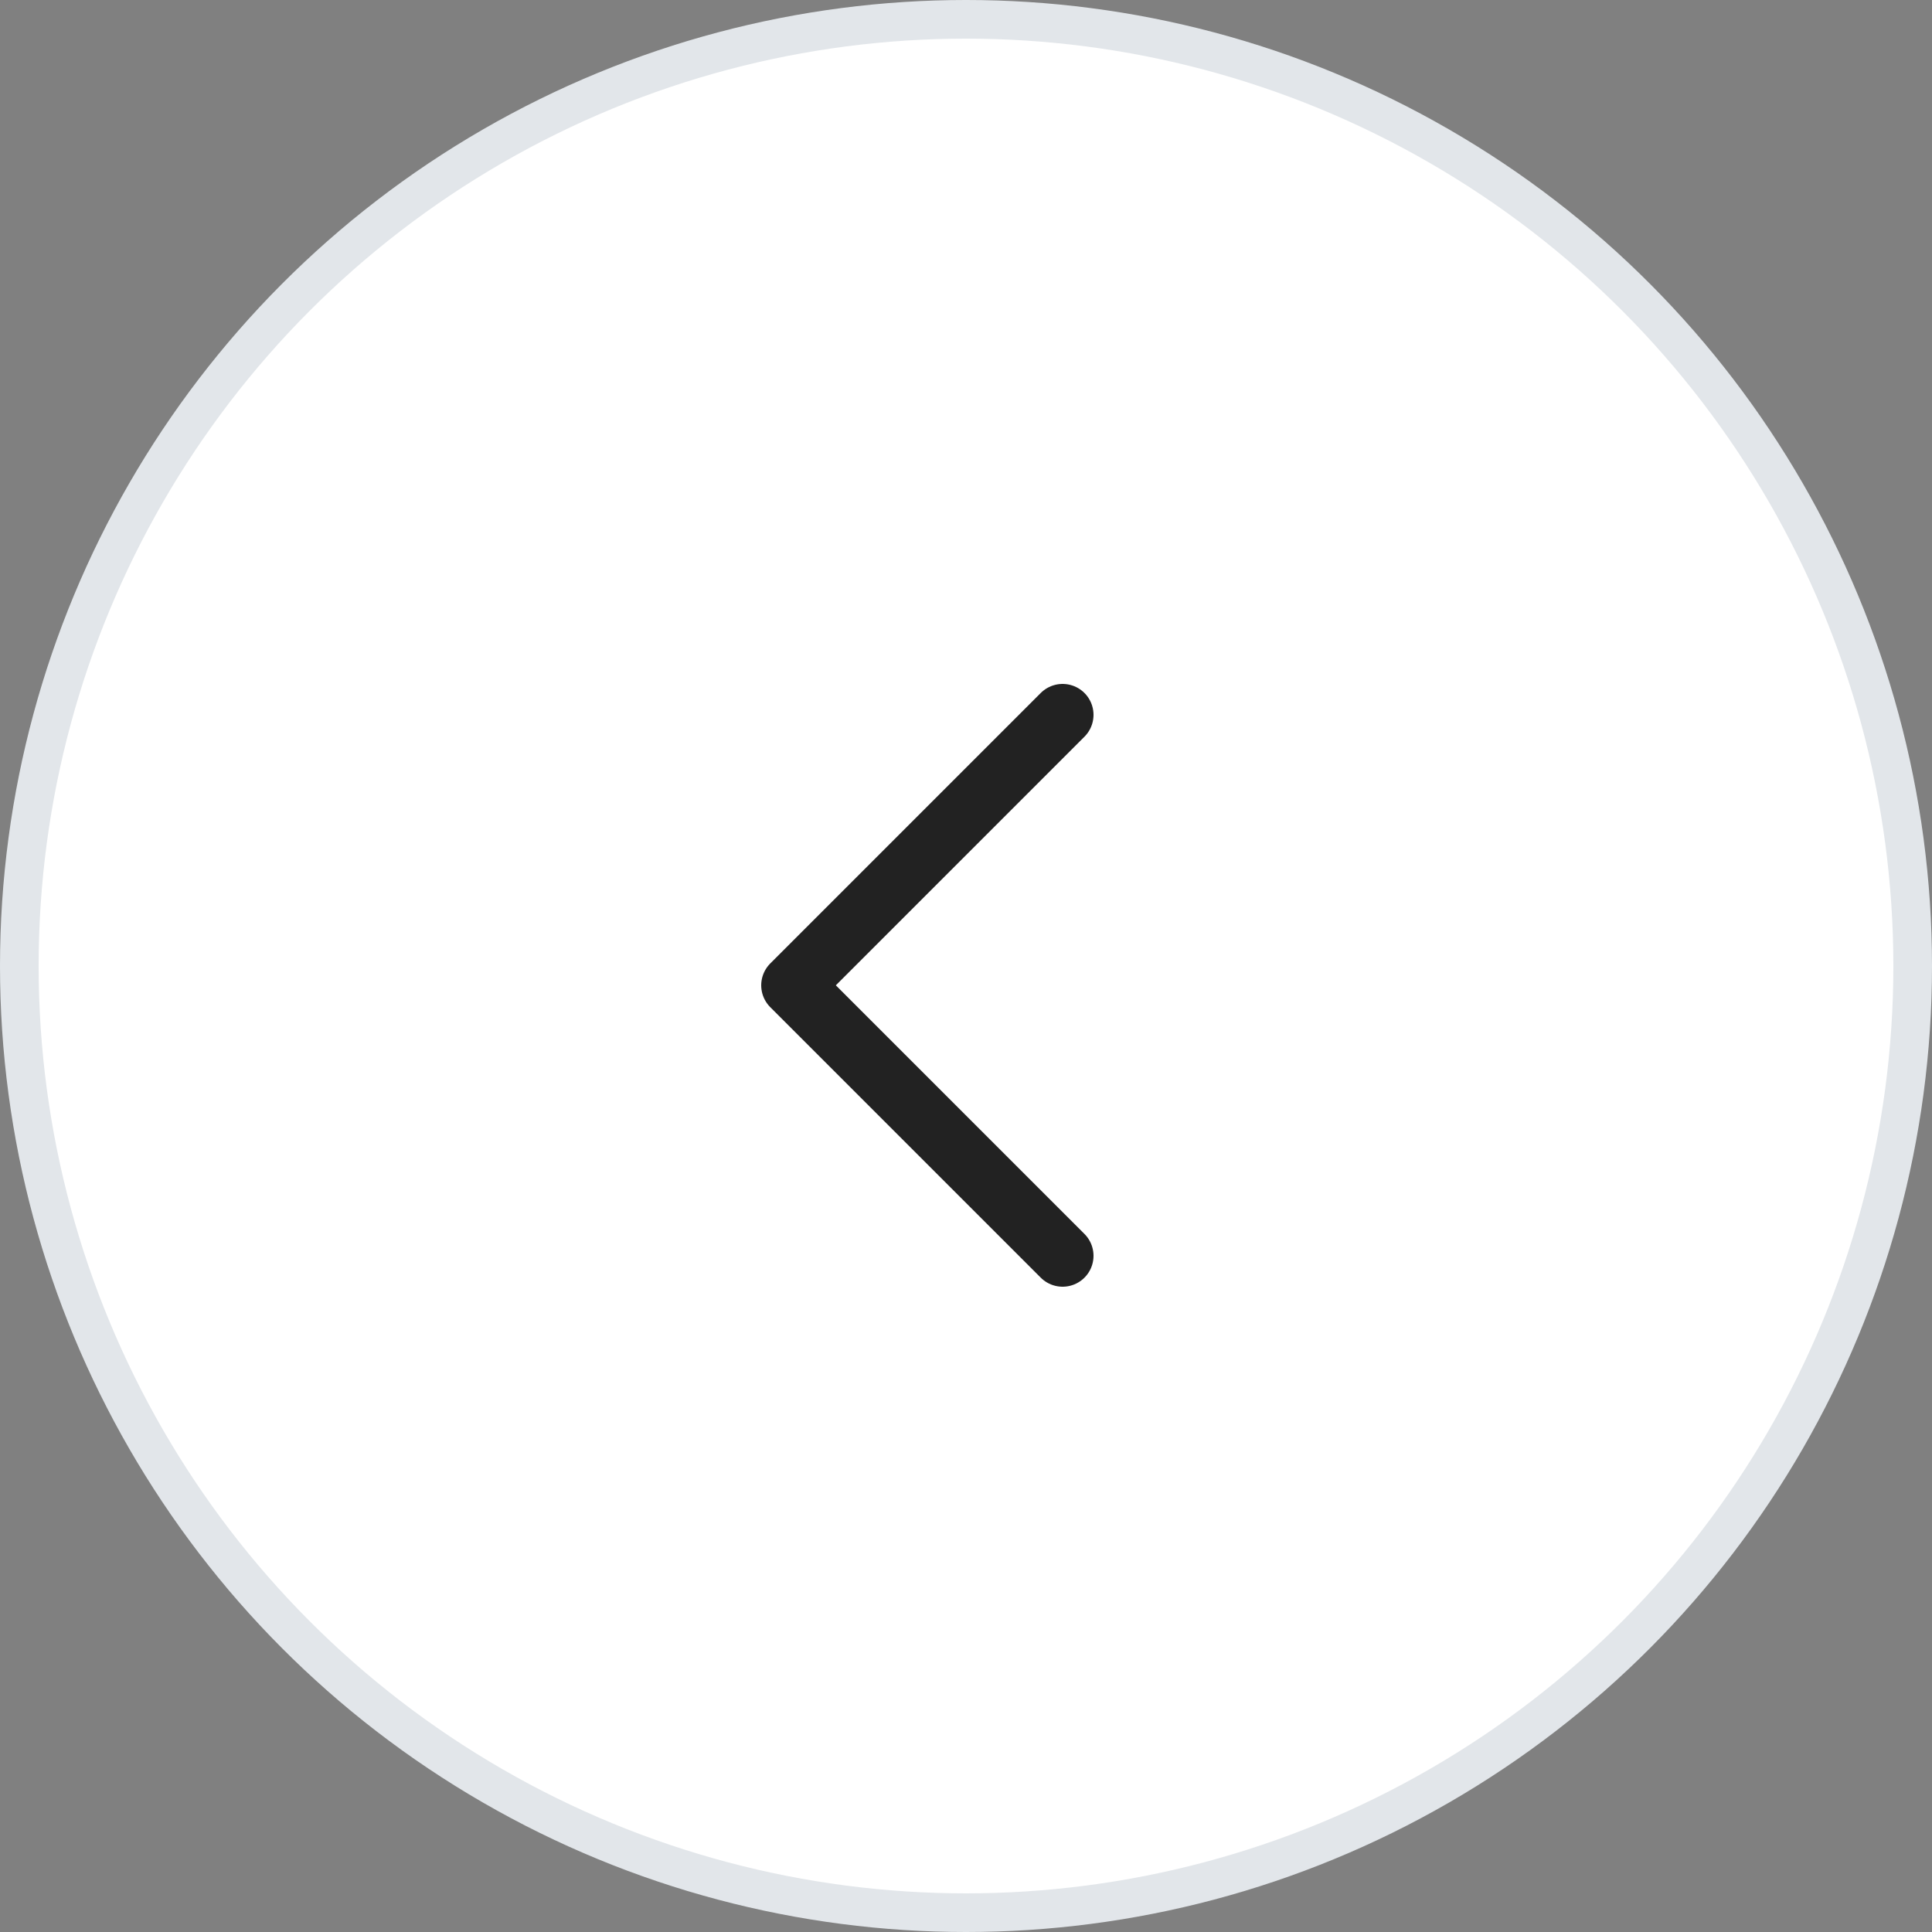 <svg xmlns="http://www.w3.org/2000/svg" width="50" height="50" viewBox="0 0 50 50">
    <rect x="0" y="0" width="50" height="50" fill="#808080" stroke="none"/>
    <g fill="none" fill-rule="evenodd">
        <circle cx="25" cy="25" r="24.5" fill="#FFF" stroke="#E2E6EA"/>
        <path stroke="#222" stroke-linecap="round" stroke-linejoin="round" stroke-width="1.6" d="M27.5 18.5l-7 7 7 7"/>
    </g>
</svg>
